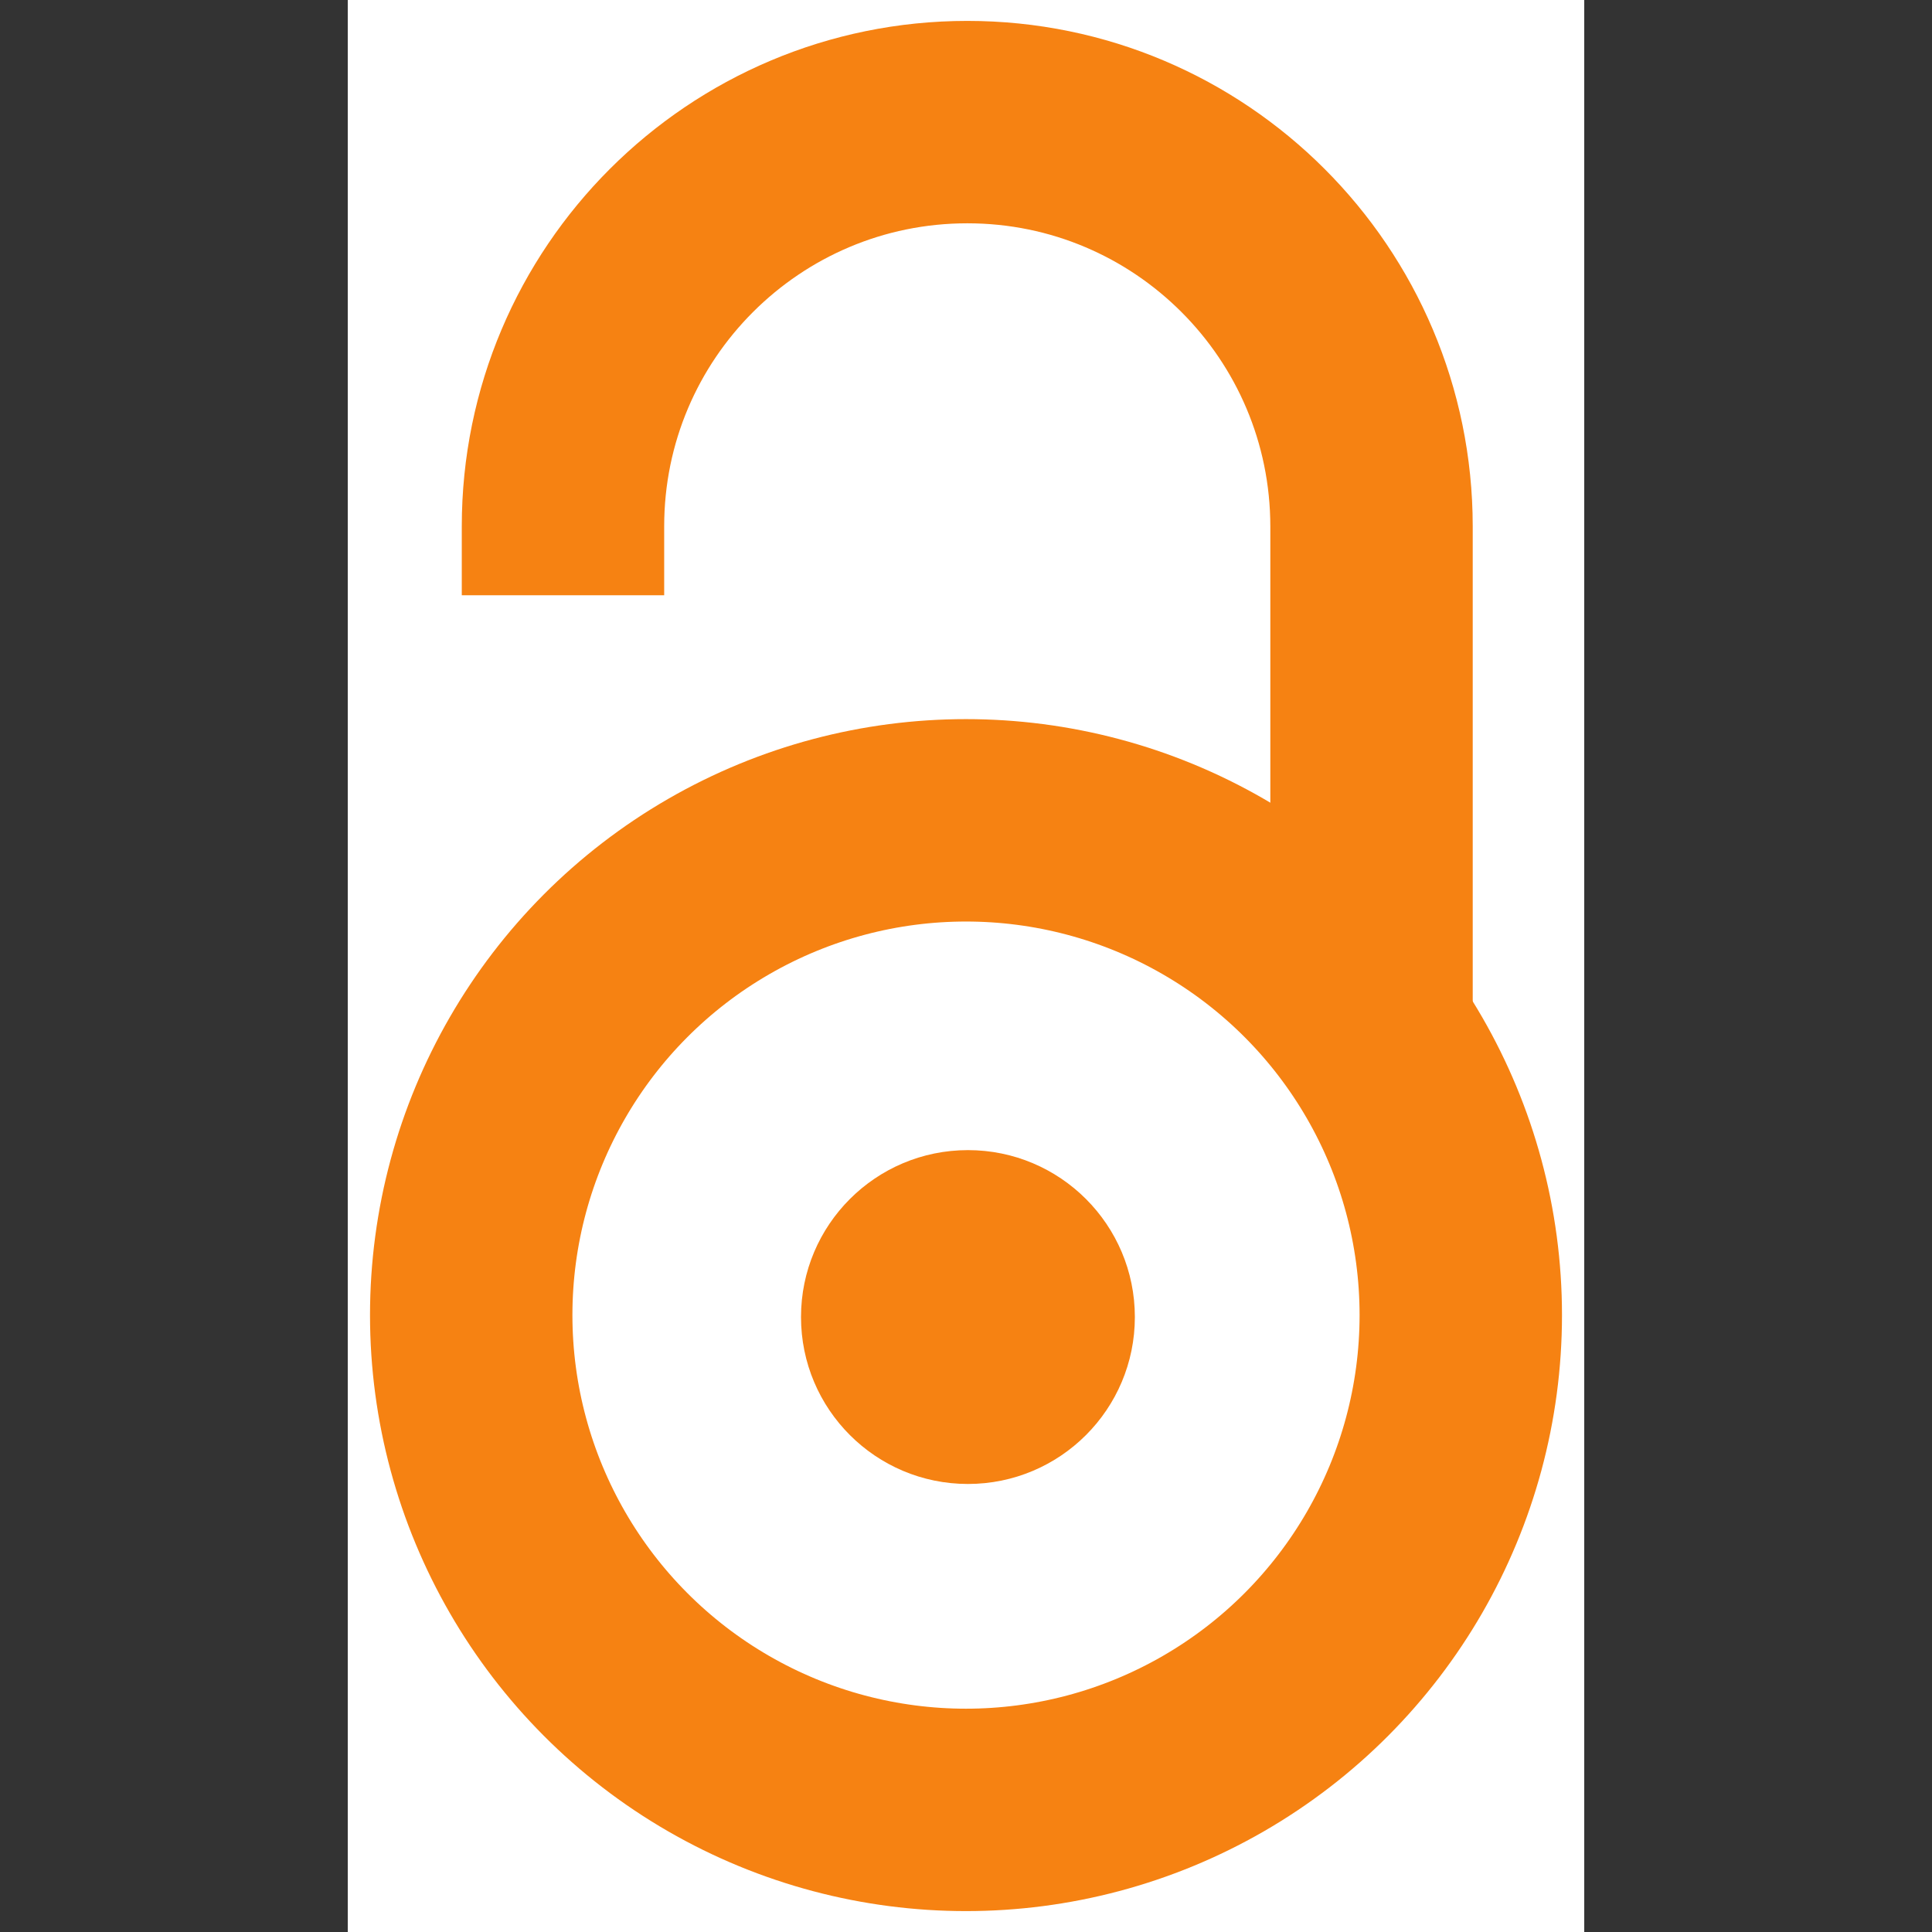 <?xml version="1.0" encoding="utf-8"?>
<!-- Generator: Adobe Illustrator 18.1.1, SVG Export Plug-In . SVG Version: 6.00 Build 0)  -->
<svg version="1.1" id="Layer_1" xmlns="http://www.w3.org/2000/svg" xmlns:xlink="http://www.w3.org/1999/xlink" x="0px" y="0px"
	 viewBox="0 0 1000 1000" enable-background="new 0 0 1000 1000" xml:space="preserve">
<rect x="0" y="0" width="1000" height="1000" fill="#333333" stroke="none"/>
<rect x="180" fill="#FFFFFF" width="640" height="1000"/>
<g>
	<path fill="none" stroke="#F68212" stroke-width="104.764" d="M291.4,308.1v-35.7c0-115.5,93.7-209.2,209.3-209.2
		c115.5,0,209.1,93.7,209.2,209.2v258.4"/>
	<circle fill="none" stroke="#F68212" stroke-width="104.764" cx="500" cy="680.7" r="256.1"/>
</g>
<circle fill="#F68212" cx="501" cy="681.7" r="86.4"/>
</svg>
